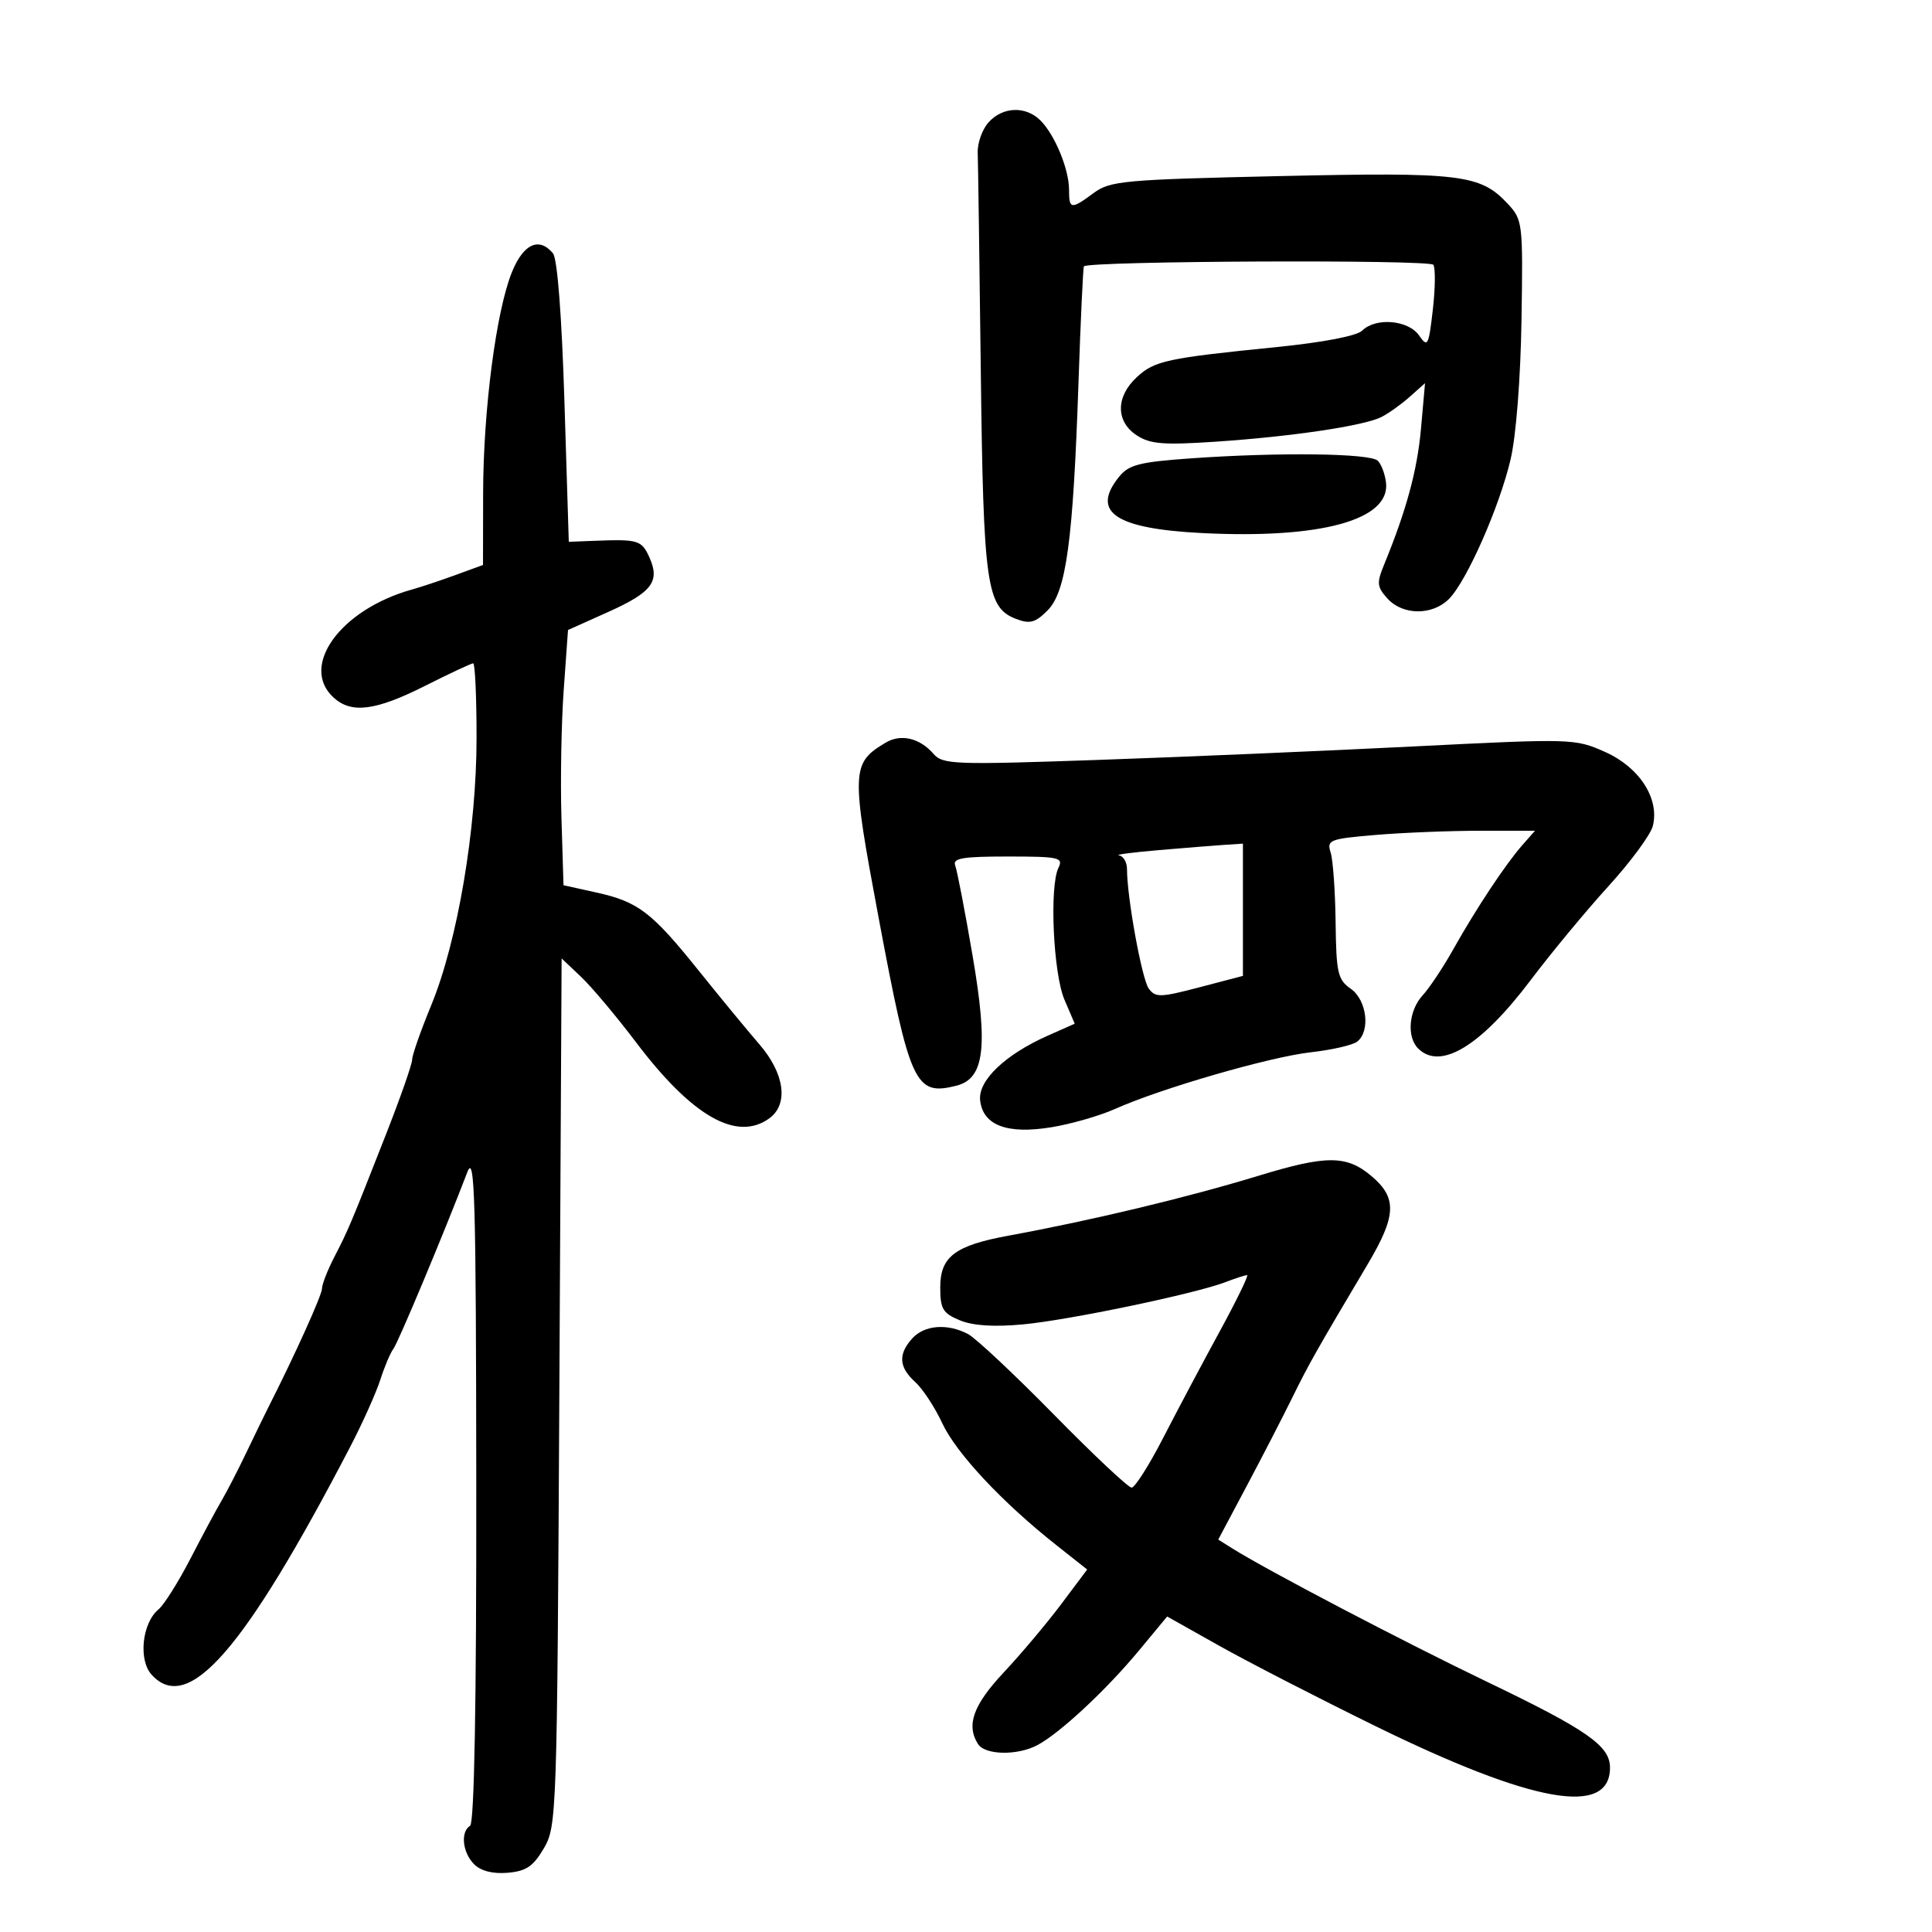 <svg xmlns="http://www.w3.org/2000/svg" width="300" height="300" viewBox="0 0 300 300" version="1.1">
	<path d="M 153.512 18.987 C 152.523 20.079, 151.761 22.217, 151.819 23.737 C 151.877 25.256, 152.091 40.450, 152.296 57.500 C 152.699 90.998, 153.178 94.357, 157.805 96.116 C 159.919 96.920, 160.765 96.689, 162.659 94.795 C 165.561 91.890, 166.630 84.049, 167.462 59.547 C 167.798 49.673, 168.180 41.487, 168.312 41.355 C 169.151 40.515, 222.058 40.285, 222.573 41.119 C 222.909 41.662, 222.870 44.814, 222.486 48.124 C 221.833 53.743, 221.691 54.004, 220.337 52.071 C 218.660 49.677, 213.597 49.260, 211.512 51.345 C 210.703 52.154, 205.450 53.165, 198.334 53.882 C 181.114 55.615, 179.282 56.010, 176.510 58.578 C 173.240 61.609, 173.238 65.455, 176.505 67.595 C 178.591 68.962, 180.642 69.128, 188.755 68.586 C 200.543 67.798, 211.783 66.126, 214.500 64.758 C 215.600 64.203, 217.575 62.794, 218.889 61.625 L 221.278 59.500 220.650 66.563 C 220.074 73.026, 218.388 79.238, 214.913 87.700 C 213.749 90.535, 213.811 91.134, 215.455 92.950 C 217.816 95.559, 222.408 95.592, 224.982 93.018 C 227.742 90.258, 232.841 78.712, 234.571 71.306 C 235.421 67.666, 236.117 58.738, 236.259 49.651 C 236.494 34.558, 236.443 34.129, 234.103 31.624 C 229.855 27.076, 226.848 26.713, 198.664 27.345 C 174.520 27.887, 172.381 28.082, 169.833 29.965 C 166.313 32.568, 166 32.528, 166 29.468 C 166 26.278, 163.803 20.946, 161.567 18.710 C 159.282 16.425, 155.720 16.547, 153.512 18.987 M 79.494 42.250 C 77.041 48.303, 75.042 63.651, 75.019 76.614 L 75 87.728 70.750 89.283 C 68.412 90.138, 65.375 91.150, 64 91.532 C 52.856 94.627, 46.449 103.477, 51.829 108.345 C 54.593 110.847, 58.336 110.360, 66 106.500 C 69.823 104.575, 73.186 103, 73.475 103 C 73.764 103, 74 108.196, 74 114.547 C 74 128.756, 71.044 146.193, 66.954 156.111 C 65.329 160.051, 64 163.841, 64 164.532 C 64 165.223, 62.171 170.449, 59.935 176.145 C 54.435 190.159, 54.098 190.957, 51.909 195.198 C 50.859 197.232, 50 199.434, 50 200.091 C 50 201.088, 45.783 210.422, 41.683 218.500 C 41.125 219.600, 39.593 222.750, 38.279 225.500 C 36.965 228.250, 35.227 231.625, 34.416 233 C 33.605 234.375, 31.418 238.451, 29.555 242.058 C 27.693 245.664, 25.468 249.197, 24.611 249.908 C 22.065 252.021, 21.458 257.744, 23.536 260.040 C 29.191 266.289, 37.867 256.349, 54.325 224.768 C 56.254 221.066, 58.379 216.341, 59.047 214.268 C 59.714 212.196, 60.628 210.033, 61.078 209.461 C 61.800 208.542, 68.939 191.488, 72.572 182 C 73.721 179, 73.918 185.956, 73.956 230.691 C 73.985 264.454, 73.647 283.100, 73 283.500 C 71.472 284.444, 71.808 287.665, 73.624 289.482 C 74.669 290.527, 76.524 290.998, 78.825 290.803 C 81.705 290.559, 82.802 289.818, 84.451 287 C 86.451 283.583, 86.508 281.900, 86.854 216.162 L 87.207 148.824 90.207 151.662 C 91.857 153.223, 95.719 157.820, 98.788 161.877 C 107.486 173.375, 114.435 177.327, 119.476 173.642 C 122.481 171.444, 121.835 166.692, 117.917 162.160 C 116.037 159.986, 111.824 154.872, 108.554 150.795 C 101.202 141.630, 99.117 140.033, 92.636 138.596 L 87.500 137.457 87.181 126.979 C 87.006 121.215, 87.163 112.299, 87.531 107.163 L 88.200 97.827 94.451 95.022 C 101.280 91.958, 102.537 90.272, 100.813 86.488 C 99.626 83.884, 99.062 83.715, 92.411 83.973 L 88.321 84.131 87.646 62.400 C 87.228 48.963, 86.548 40.160, 85.863 39.335 C 83.711 36.742, 81.275 37.857, 79.494 42.250 M 185.027 71.166 C 176.942 71.734, 175.295 72.153, 173.777 74.026 C 169.336 79.511, 173.174 82.103, 186.732 82.778 C 205.129 83.693, 215.893 80.734, 215.221 74.945 C 215.068 73.624, 214.493 72.093, 213.944 71.544 C 212.788 70.388, 198.711 70.204, 185.027 71.166 M 137.523 115.319 C 132.185 118.508, 132.141 119.598, 136.431 142.500 C 141.294 168.467, 142.094 170.197, 148.494 168.591 C 152.858 167.496, 153.462 162.665, 151.021 148.393 C 149.839 141.483, 148.628 135.193, 148.329 134.415 C 147.886 133.262, 149.398 133, 156.500 133 C 164.459 133, 165.140 133.152, 164.357 134.750 C 162.935 137.654, 163.548 151.162, 165.287 155.230 L 166.881 158.959 162.690 160.821 C 156.050 163.772, 151.839 167.807, 152.196 170.877 C 152.647 174.750, 156.381 176.159, 163.240 175.042 C 166.305 174.544, 170.767 173.261, 173.156 172.191 C 180.284 169.001, 197.184 164.111, 203.554 163.395 C 206.824 163.028, 210.063 162.284, 210.750 161.741 C 212.831 160.099, 212.244 155.284, 209.750 153.538 C 207.725 152.120, 207.489 151.088, 207.393 143.220 C 207.334 138.411, 206.988 133.536, 206.623 132.387 C 206 130.425, 206.430 130.257, 213.631 129.648 C 217.850 129.292, 225.137 129, 229.825 129 L 238.349 129 236.370 131.250 C 233.773 134.202, 229.201 141.104, 225.653 147.427 C 224.088 150.217, 221.950 153.429, 220.903 154.564 C 218.753 156.897, 218.402 161.002, 220.200 162.800 C 223.658 166.258, 229.940 162.450, 237.659 152.219 C 240.862 147.974, 246.306 141.400, 249.757 137.611 C 253.208 133.822, 256.310 129.612, 256.651 128.256 C 257.716 124.010, 254.577 119.145, 249.237 116.763 C 244.565 114.680, 244.157 114.668, 219.500 115.908 C 205.750 116.600, 183.700 117.541, 170.500 118 C 148.095 118.778, 146.397 118.715, 144.944 117.046 C 142.807 114.590, 139.882 113.909, 137.523 115.319 M 180 132 C 175.875 132.352, 173.063 132.721, 173.750 132.820 C 174.438 132.919, 175 133.882, 175 134.959 C 175 139.358, 177.311 152.044, 178.379 153.504 C 179.415 154.921, 180.166 154.901, 186.262 153.303 L 193 151.535 193 141.268 L 193 131 190.250 131.180 C 188.738 131.279, 184.125 131.648, 180 132 M 195.500 182.548 C 184.351 185.951, 169.630 189.479, 156.610 191.871 C 148.283 193.401, 146 195.128, 146 199.902 C 146 203.255, 146.396 203.922, 149.044 205.018 C 151.072 205.858, 154.341 206.070, 158.837 205.652 C 165.985 204.987, 185.580 200.896, 190.315 199.080 C 191.863 198.486, 193.362 198, 193.646 198 C 193.930 198, 192.015 201.938, 189.391 206.750 C 186.766 211.563, 182.824 218.988, 180.631 223.250 C 178.437 227.512, 176.225 231, 175.715 231 C 175.206 231, 169.774 225.894, 163.644 219.652 C 157.515 213.411, 151.517 207.786, 150.316 207.152 C 147.117 205.465, 143.542 205.744, 141.655 207.829 C 139.435 210.282, 139.571 212.302, 142.110 214.595 C 143.270 215.643, 145.162 218.525, 146.315 221 C 148.477 225.644, 155.634 233.293, 164.018 239.920 L 168.817 243.713 164.772 249.107 C 162.547 252.073, 158.539 256.836, 155.864 259.690 C 151.122 264.750, 149.999 267.873, 151.863 270.813 C 152.952 272.530, 157.934 272.634, 161.042 271.004 C 164.524 269.179, 171.748 262.458, 176.868 256.281 L 181.236 251.011 189.368 255.579 C 193.841 258.091, 204.700 263.677, 213.500 267.992 C 238.036 280.022, 250 282.147, 250 274.474 C 250 271.094, 246.470 268.629, 230.942 261.166 C 217.719 254.810, 196.774 243.842, 191.334 240.425 L 189.168 239.064 193.570 230.782 C 195.991 226.227, 199.176 220.050, 200.649 217.055 C 203.227 211.809, 204.348 209.827, 212.349 196.349 C 216.859 188.752, 216.974 185.997, 212.923 182.589 C 209.090 179.364, 205.960 179.356, 195.500 182.548" stroke="none" fill="black" fill-rule="evenodd"/>
</svg>